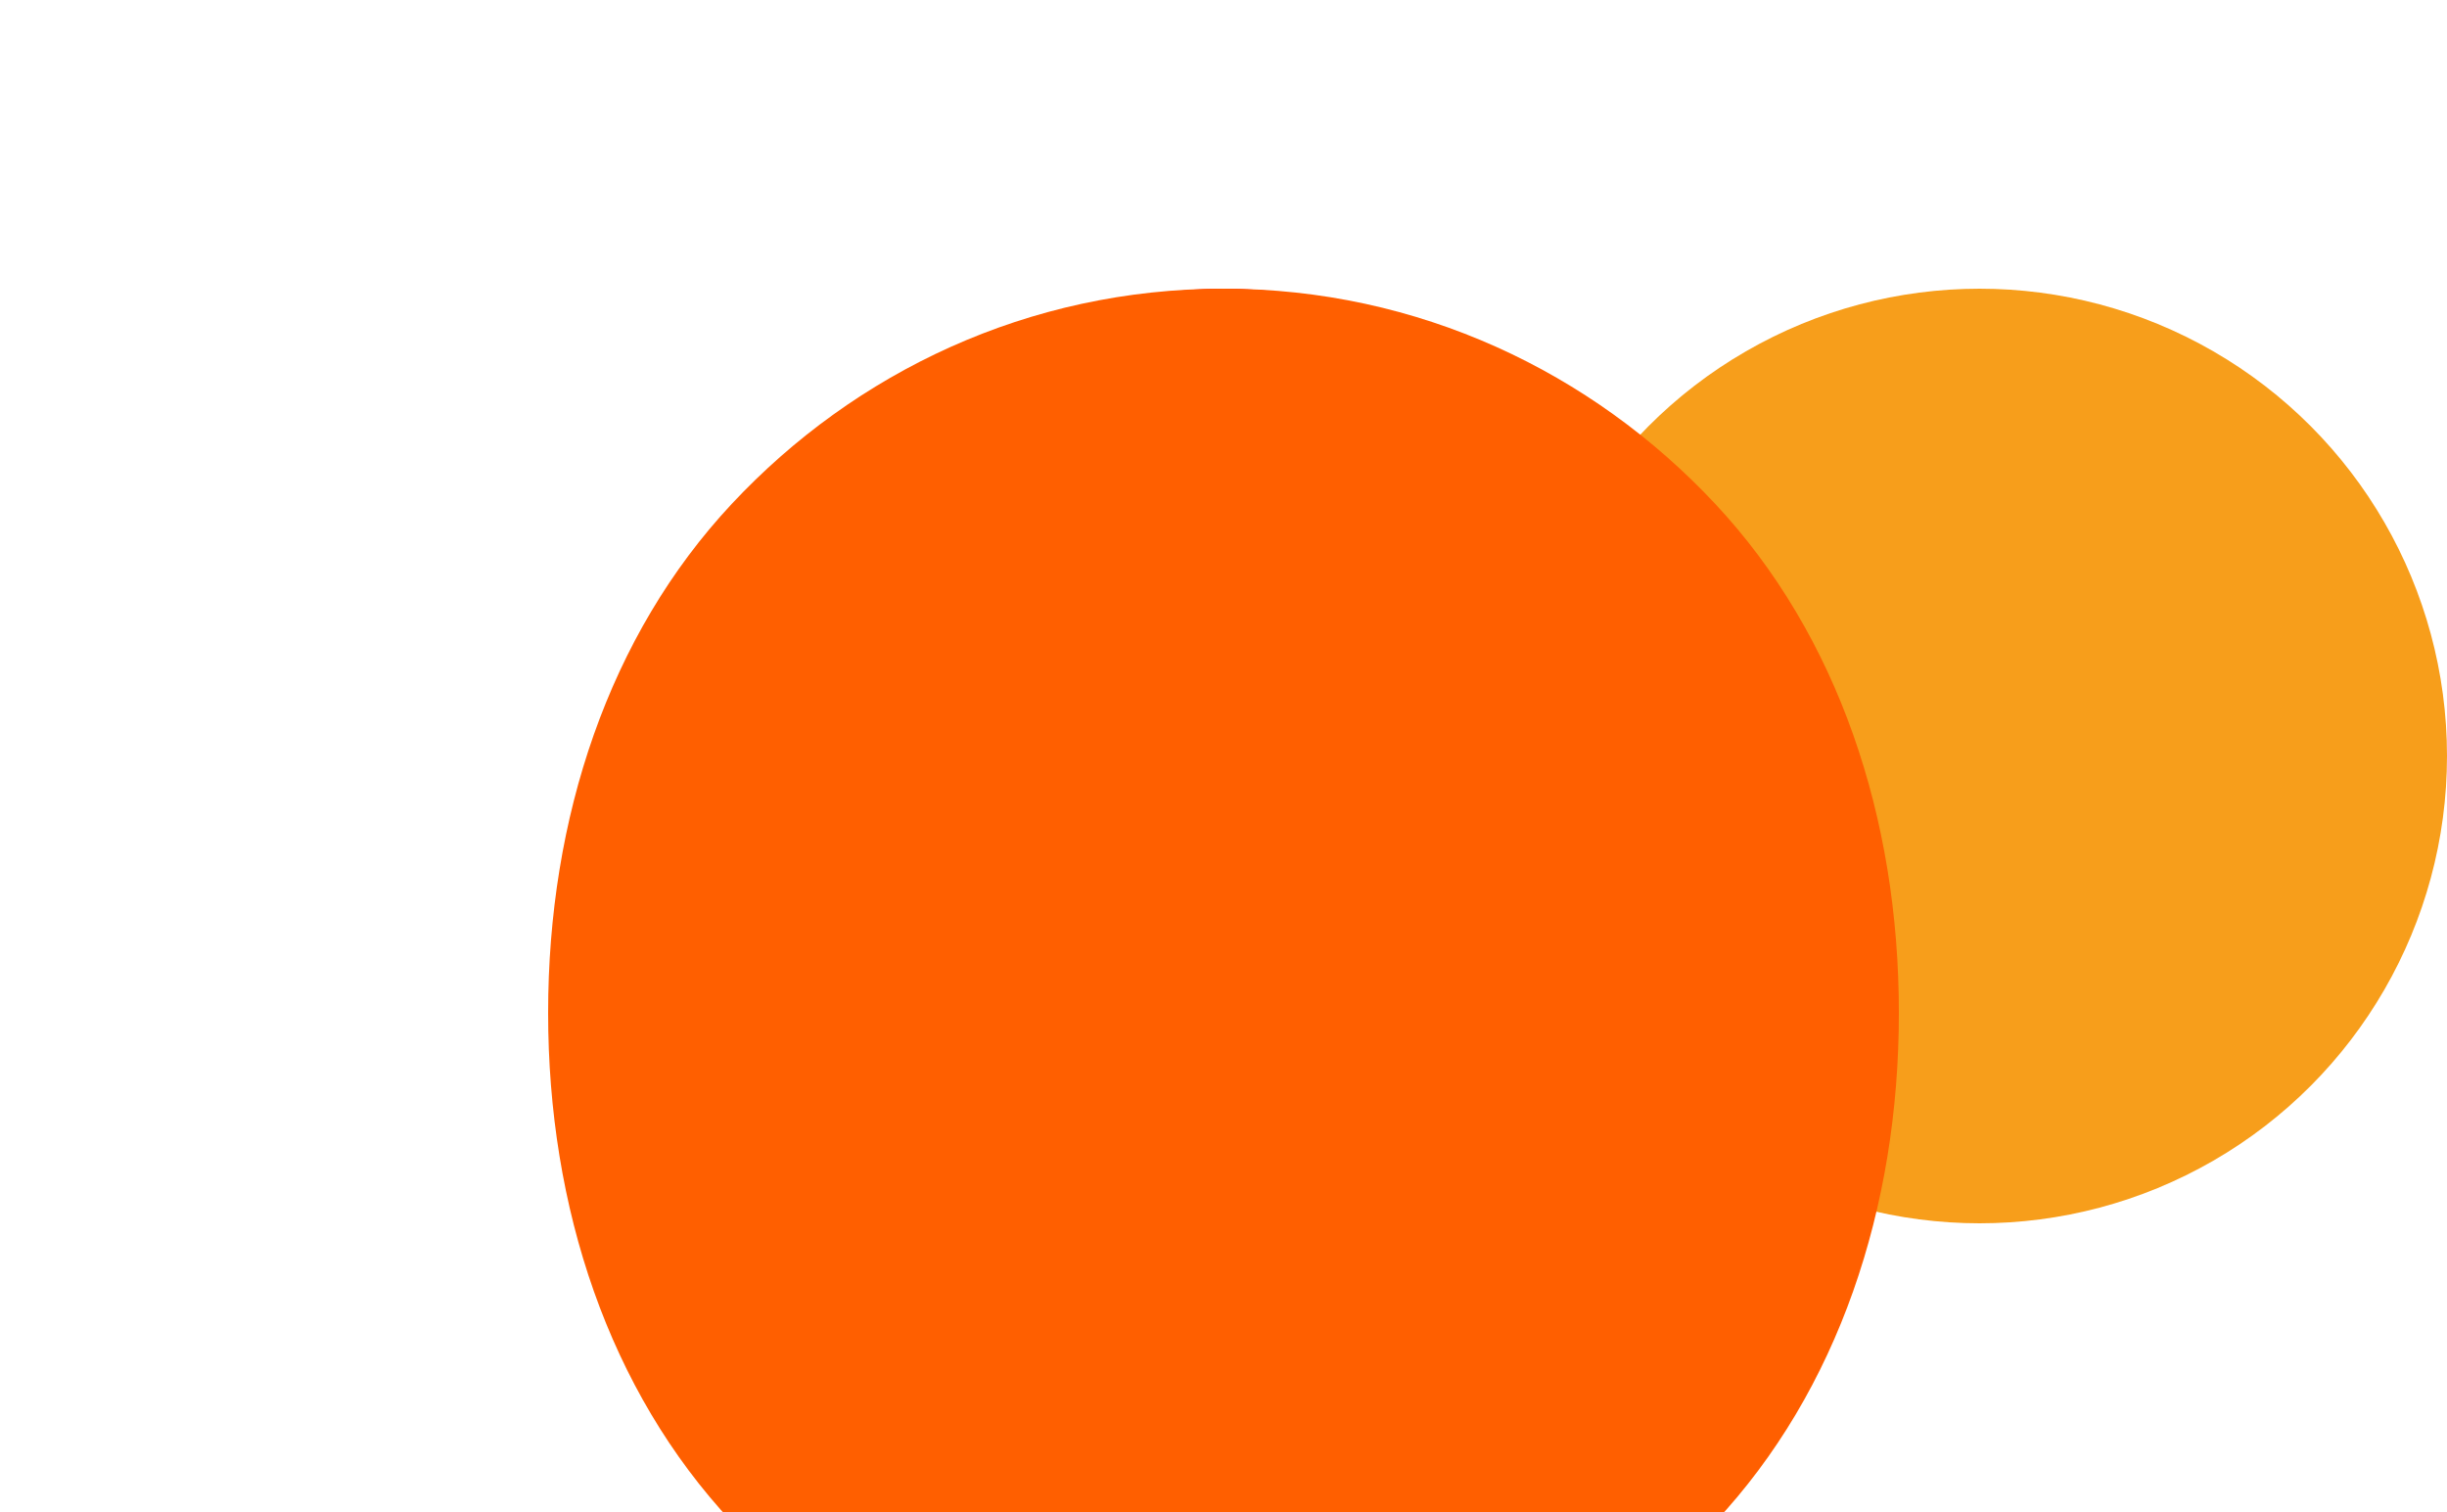<?xml version="1.0" encoding="UTF-8"?>
<svg width="1000px" height="618px" viewBox="0 0 1000 618" version="1.1" xmlns="http://www.w3.org/2000/svg">
    <g stroke="none" stroke-width="1" fill="none" fill-rule="evenodd">
        <g fill-rule="nonzero">
            <circle fill="#F79E1B" cx="809" cy="309" r="191"/>
            <circle fill="#EB001B" cx="500" cy="309" r="191"/>
            <path d="M500,118 C579.646,118 650.589,152.091 700.913,205.907 C751.238,259.723 776,334.354 776,414 C776,493.646 751.238,568.277 700.913,622.093 C650.589,675.909 579.646,710 500,710 C420.354,710 349.411,675.909 299.087,622.093 C248.762,568.277 224,493.646 224,414 C224,334.354 248.762,259.723 299.087,205.907 C349.411,152.091 420.354,118 500,118 Z" fill="#FF5F00"/>
        </g>
    </g>
</svg>